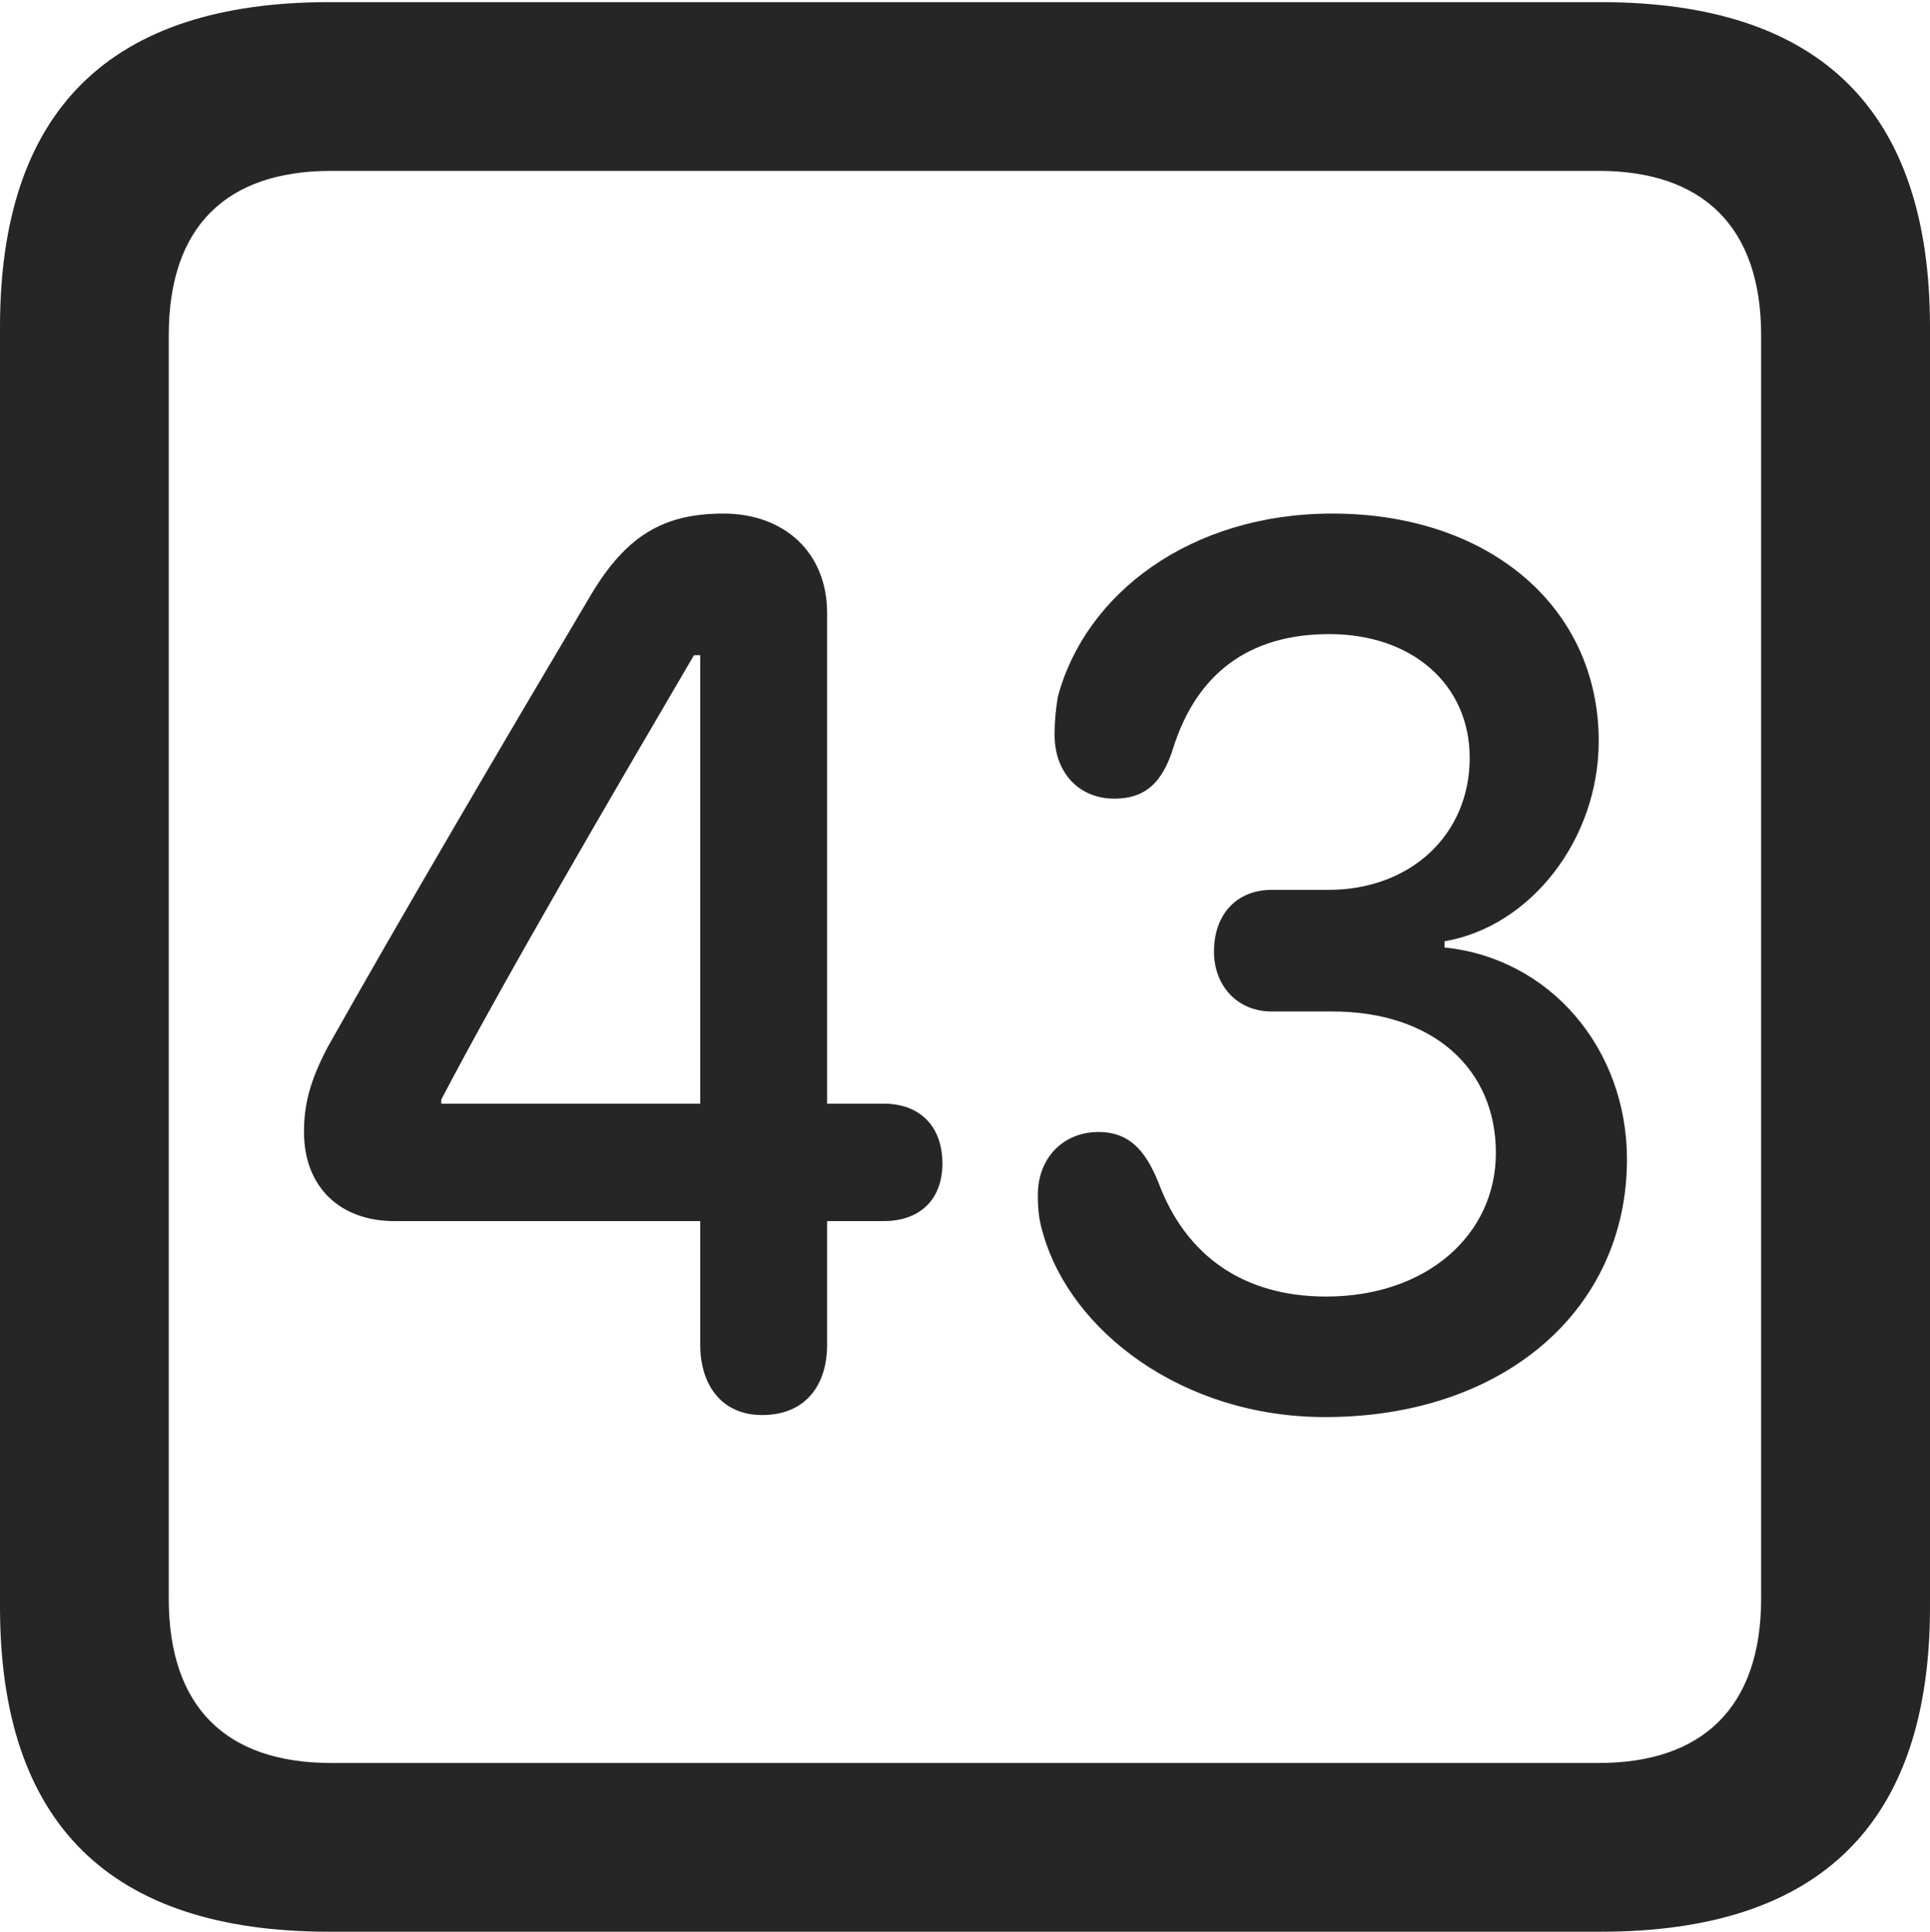<?xml version="1.0" encoding="UTF-8"?>
<!--Generator: Apple Native CoreSVG 175.5-->
<!DOCTYPE svg
PUBLIC "-//W3C//DTD SVG 1.1//EN"
       "http://www.w3.org/Graphics/SVG/1.1/DTD/svg11.dtd">
<svg version="1.1" xmlns="http://www.w3.org/2000/svg" xmlns:xlink="http://www.w3.org/1999/xlink" width="17.979" height="17.998">
 <g>
  <rect height="17.998" opacity="0" width="17.979" x="0" y="0"/>
  <path d="M3.066 17.998L14.912 17.998C16.963 17.998 17.979 16.982 17.979 14.971L17.979 3.047C17.979 1.035 16.963 0.02 14.912 0.02L3.066 0.02C1.025 0.02 0 1.025 0 3.047L0 14.971C0 16.992 1.025 17.998 3.066 17.998ZM3.086 16.426C2.109 16.426 1.572 15.908 1.572 14.893L1.572 3.125C1.572 2.109 2.109 1.592 3.086 1.592L14.893 1.592C15.859 1.592 16.406 2.109 16.406 3.125L16.406 14.893C16.406 15.908 15.859 16.426 14.893 16.426Z" fill="#000000" fill-opacity="0.85"/>
  <path d="M7.1 13.184C7.5 13.184 7.705 12.91 7.705 12.529L7.705 11.377L8.232 11.377C8.564 11.377 8.779 11.182 8.779 10.84C8.779 10.488 8.564 10.283 8.232 10.283L7.705 10.283L7.705 5.713C7.705 5.146 7.305 4.785 6.738 4.785C6.172 4.785 5.83 5 5.508 5.537C4.697 6.904 3.711 8.584 3.047 9.766C2.891 10.068 2.832 10.283 2.832 10.547C2.832 11.065 3.174 11.377 3.672 11.377L6.523 11.377L6.523 12.529C6.523 12.9 6.719 13.184 7.1 13.184ZM6.523 10.283L4.111 10.283L4.111 10.244C4.688 9.141 5.693 7.422 6.465 6.104L6.523 6.104ZM12.344 13.203C14.004 13.203 15.156 12.207 15.156 10.801C15.156 9.766 14.434 8.926 13.457 8.828L13.457 8.77C14.258 8.633 14.893 7.822 14.893 6.904C14.893 5.654 13.867 4.785 12.412 4.785C11.084 4.785 10.107 5.537 9.854 6.494C9.834 6.621 9.824 6.719 9.824 6.846C9.824 7.197 10.049 7.441 10.381 7.441C10.674 7.441 10.83 7.285 10.928 6.973C11.143 6.289 11.621 5.908 12.383 5.908C13.154 5.908 13.691 6.377 13.691 7.061C13.691 7.773 13.145 8.291 12.373 8.291L11.846 8.291C11.523 8.291 11.309 8.516 11.309 8.867C11.309 9.18 11.523 9.424 11.846 9.424L12.412 9.424C13.34 9.424 13.935 9.951 13.935 10.742C13.935 11.504 13.291 12.08 12.354 12.08C11.582 12.08 11.045 11.699 10.791 11.016C10.664 10.703 10.508 10.547 10.234 10.547C9.902 10.547 9.668 10.791 9.668 11.133C9.668 11.27 9.678 11.367 9.717 11.494C9.971 12.393 11.006 13.203 12.344 13.203Z" fill="#000000" fill-opacity="0.85"/>
 </g>
</svg>
